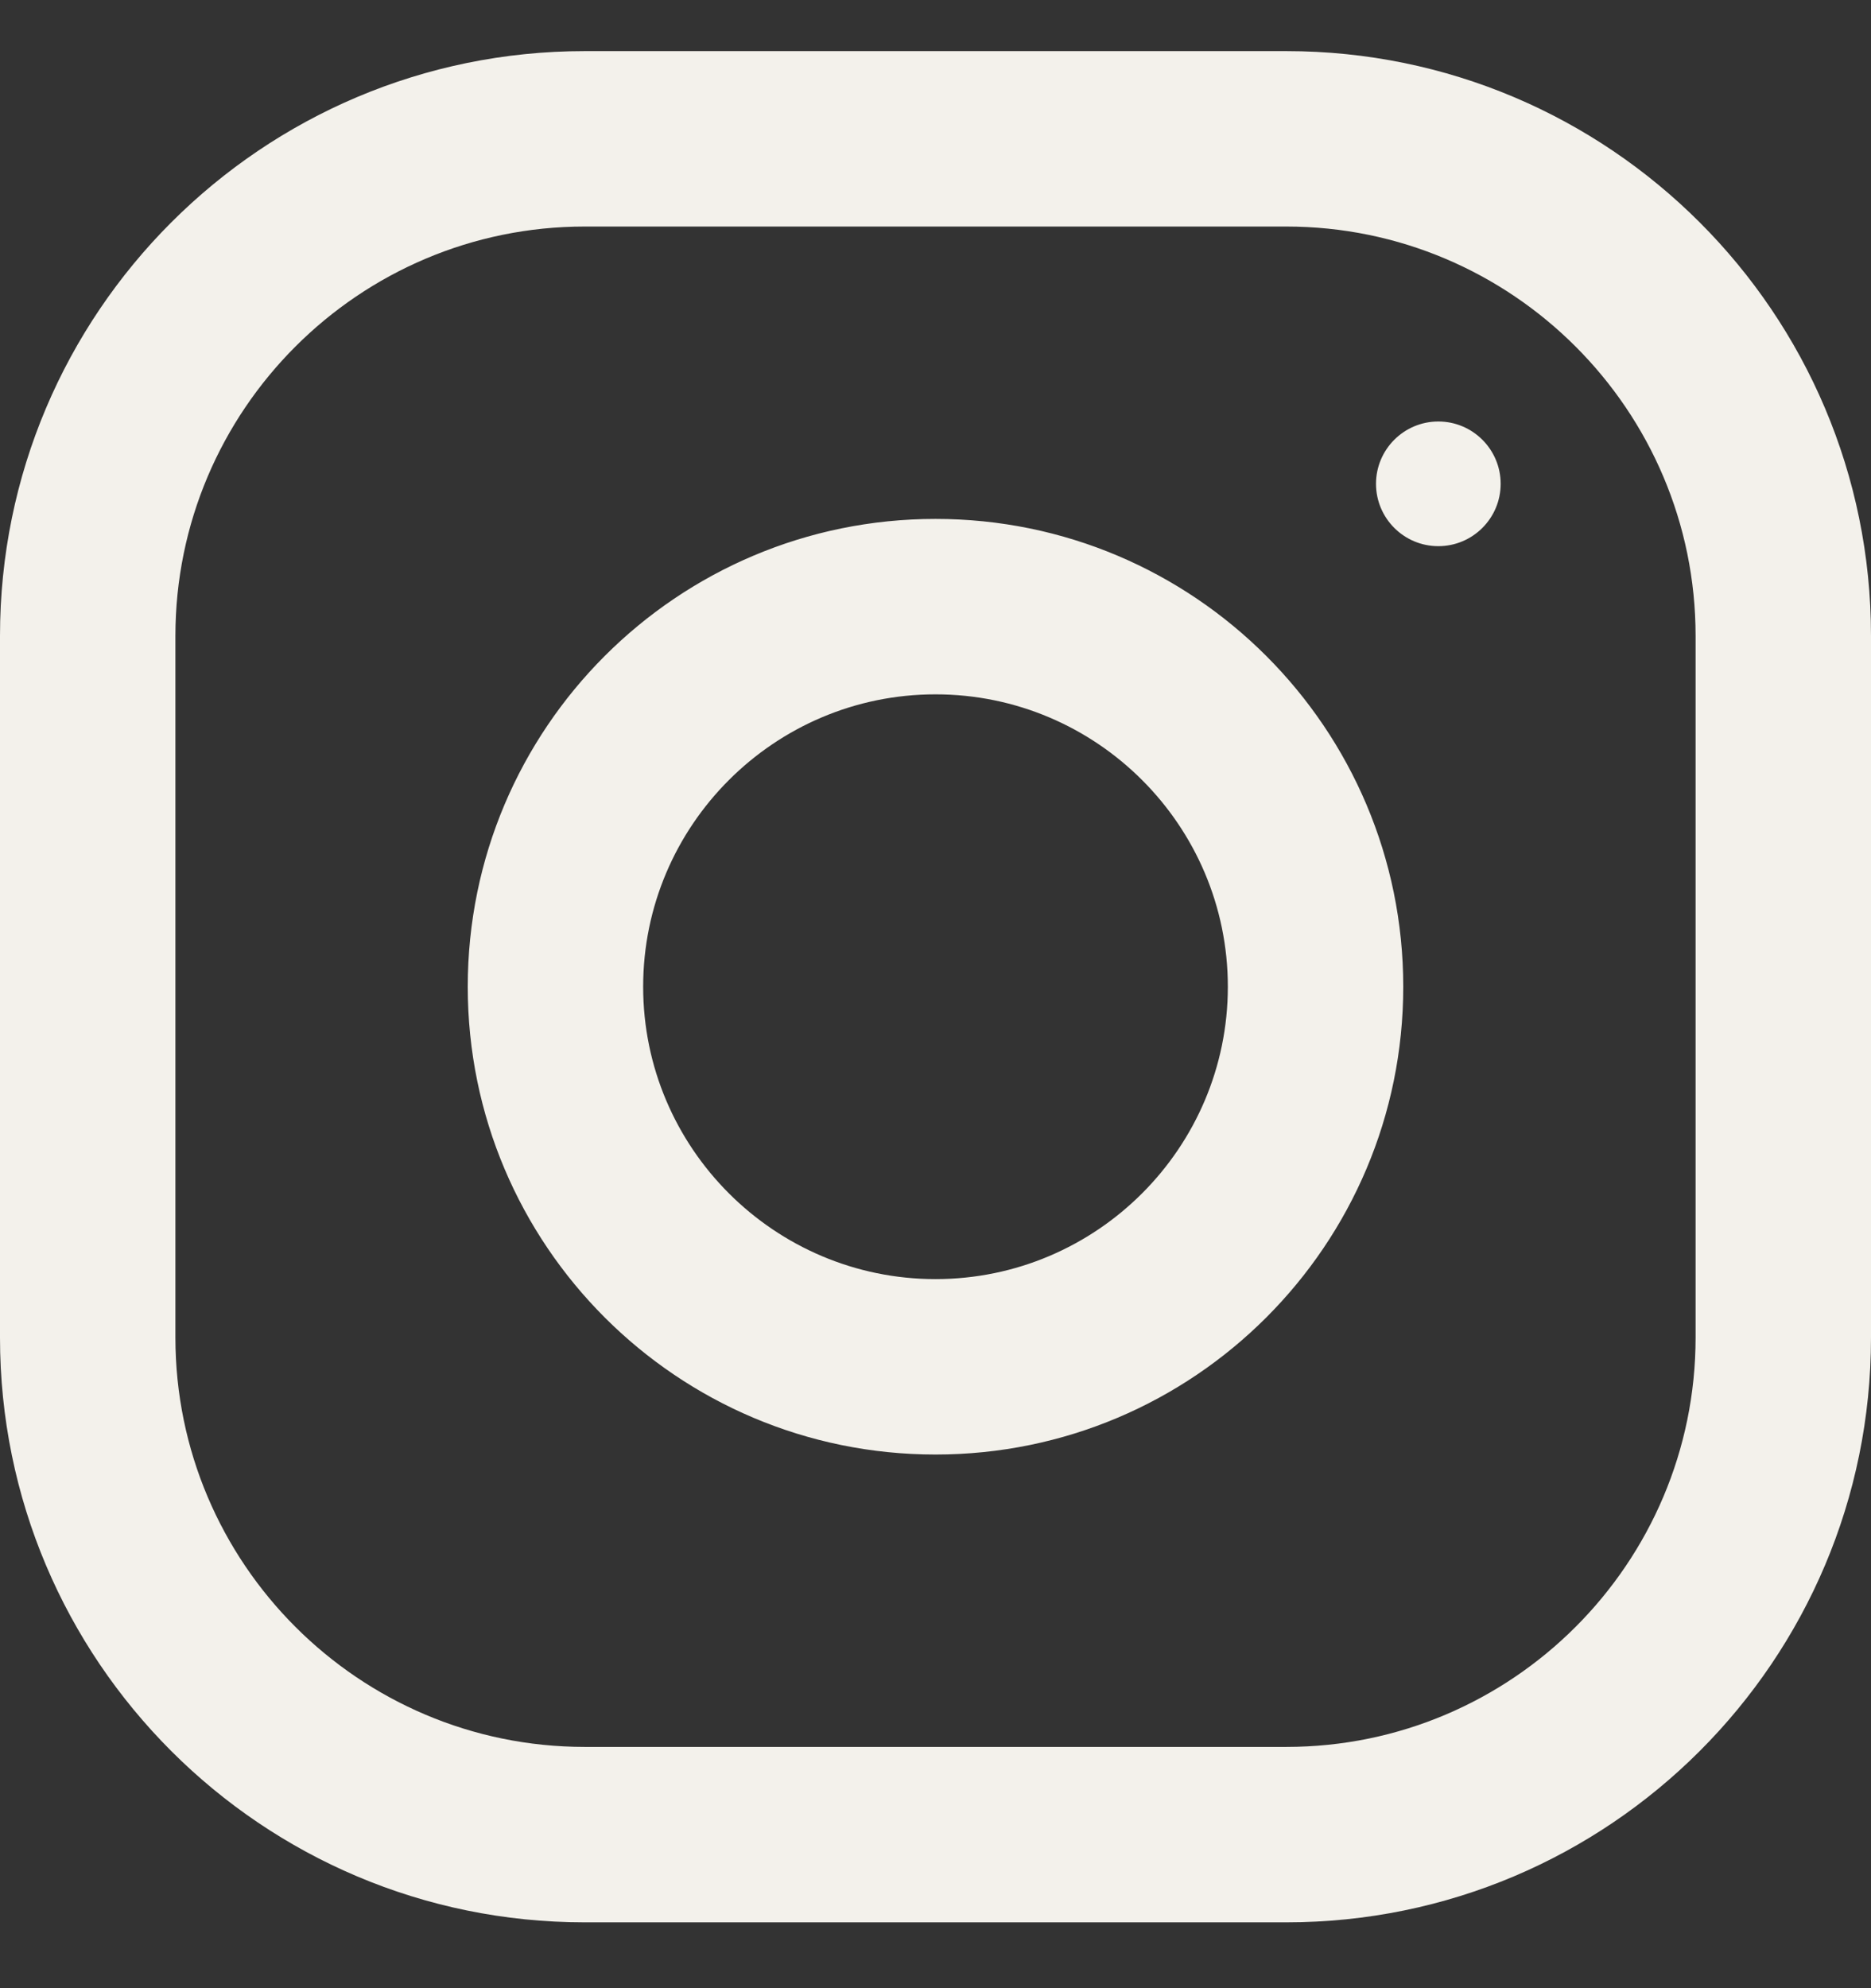 <svg width="16" height="17" viewBox="0 0 16 17" fill="none" xmlns="http://www.w3.org/2000/svg">
<rect x="0" y="0" width="16" height="17" fill="#333333" stroke="none"/>
<g clip-path="url(#clip0_12_705)">
<path fill-rule="evenodd" clip-rule="evenodd" d="M11 0.437H5C2.239 0.437 0 2.676 0 5.437V11.437C0 14.198 2.239 16.437 5 16.437H11C13.761 16.437 16 14.198 16 11.437V5.437C16 2.676 13.761 0.437 11 0.437ZM14.5 11.437C14.5 13.367 12.93 14.937 11 14.937H5C3.07 14.937 1.5 13.367 1.5 11.437V5.437C1.5 3.507 3.07 1.937 5 1.937H11C12.93 1.937 14.5 3.507 14.5 5.437V11.437ZM8 4.437C5.791 4.437 4 6.228 4 8.437C4 10.646 5.791 12.437 8 12.437C10.209 12.437 12 10.646 12 8.437C12 6.228 10.209 4.437 8 4.437ZM8 10.937C6.622 10.937 5.5 9.815 5.5 8.437C5.5 7.058 6.622 5.937 8 5.937C9.378 5.937 10.5 7.058 10.5 8.437C10.5 9.815 9.378 10.937 8 10.937ZM12.833 4.137C12.833 4.431 12.594 4.67 12.3 4.67C12.006 4.67 11.767 4.431 11.767 4.137C11.767 3.843 12.006 3.604 12.3 3.604C12.594 3.604 12.833 3.843 12.833 4.137Z" fill="#F3F1EB"/>
</g>
<defs>
<clipPath id="clip0_12_705">
<rect width="16" height="16" fill="white" transform="translate(0 0.437)"/>
</clipPath>
</defs>
</svg>
